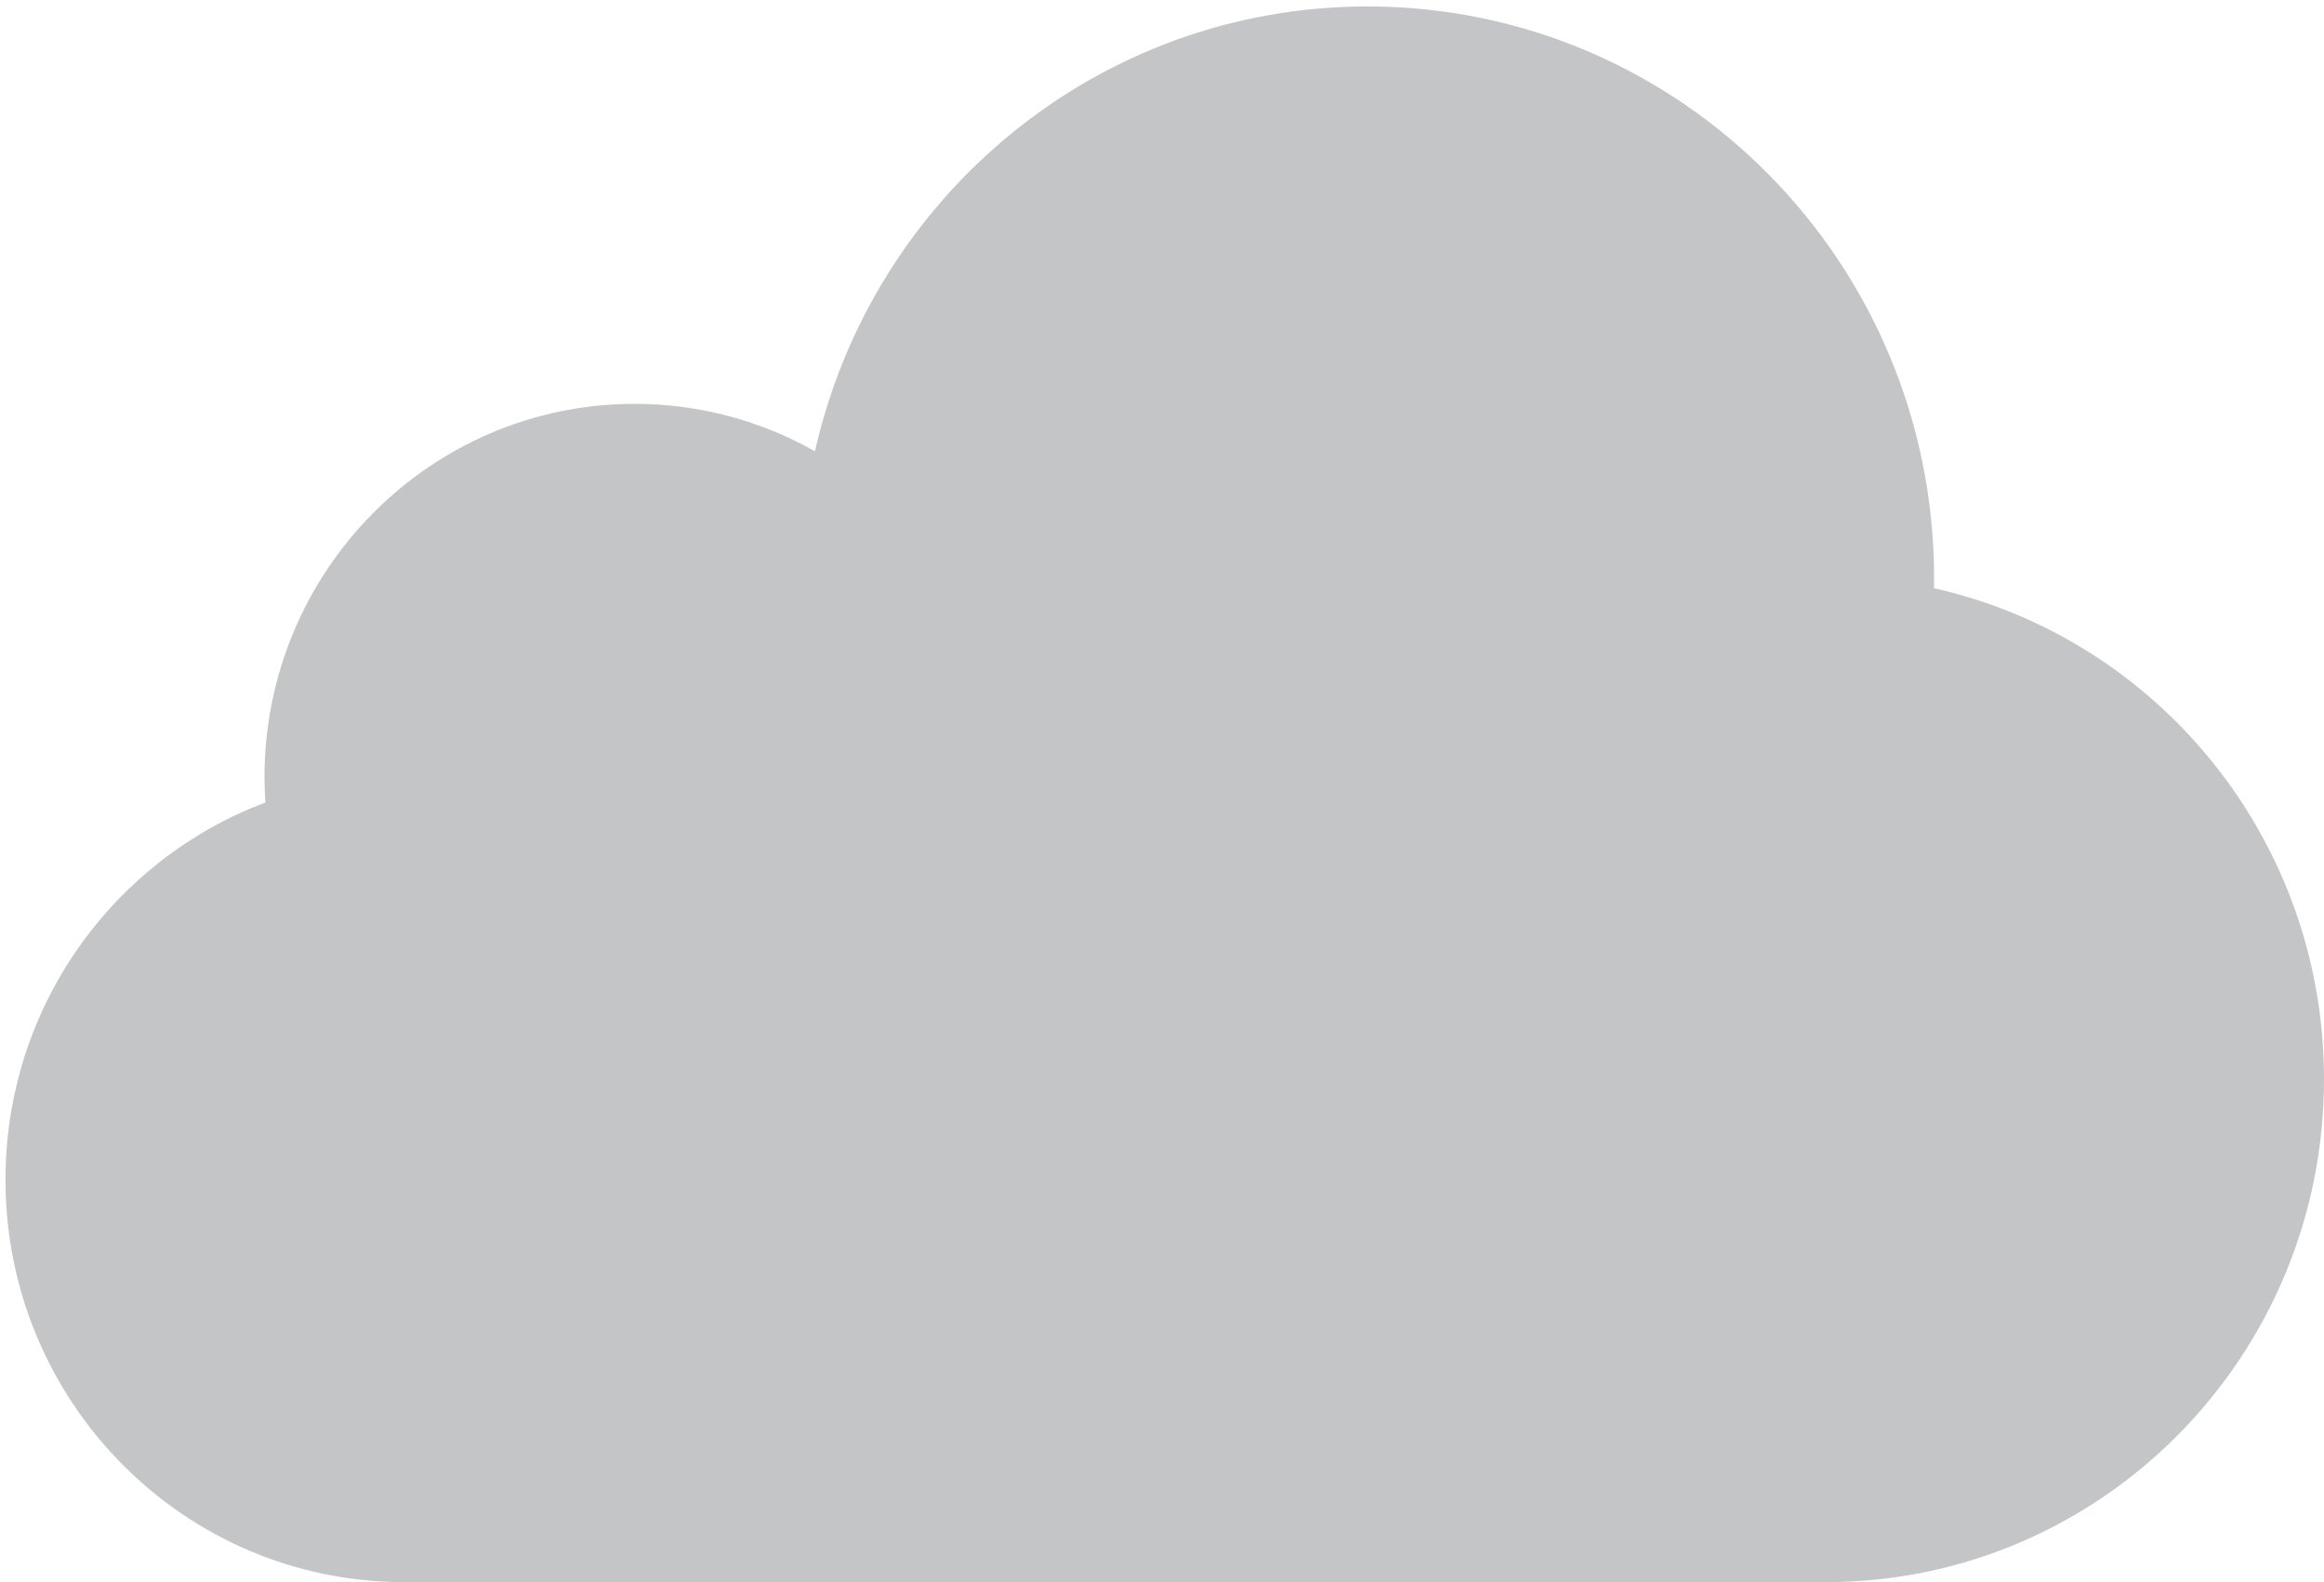 <?xml version="1.0" encoding="UTF-8"?>
<svg width="94px" height="64px" viewBox="0 0 94 64" version="1.1" xmlns="http://www.w3.org/2000/svg" xmlns:xlink="http://www.w3.org/1999/xlink">
    <!-- Generator: Sketch 43.2 (39069) - http://www.bohemiancoding.com/sketch -->
    <title>gray</title>
    <desc>Created with Sketch.</desc>
    <defs></defs>
    <g id="Page-3" stroke="none" stroke-width="1" fill="none" fill-rule="evenodd">
        <g id="Artboard" transform="translate(-134, -222)" fill="#C4C5C6">
            <g id="gray" transform="translate(181, 254) scale(-1, 1) translate(-181, -254) translate(134, 222)">
                <path d="M15.776,23.795 C15.773,23.662 15.771,23.527 15.771,23.394 C15.771,10.618 26.031,0.261 38.687,0.261 C49.594,0.261 58.72,7.953 61.036,18.256 C63.194,17.036 65.681,16.337 68.331,16.337 C76.599,16.337 83.302,23.103 83.302,31.45 C83.302,31.791 83.287,32.128 83.265,32.464 C89.403,34.764 93.778,40.729 93.778,47.725 C93.778,56.713 86.559,64 77.655,64 L20.154,64 C9.023,64 0,54.892 0,43.656 C0,33.938 6.75,25.814 15.776,23.795 Z" id="Fill-1"></path>
            </g>
        </g>
    </g>
</svg>